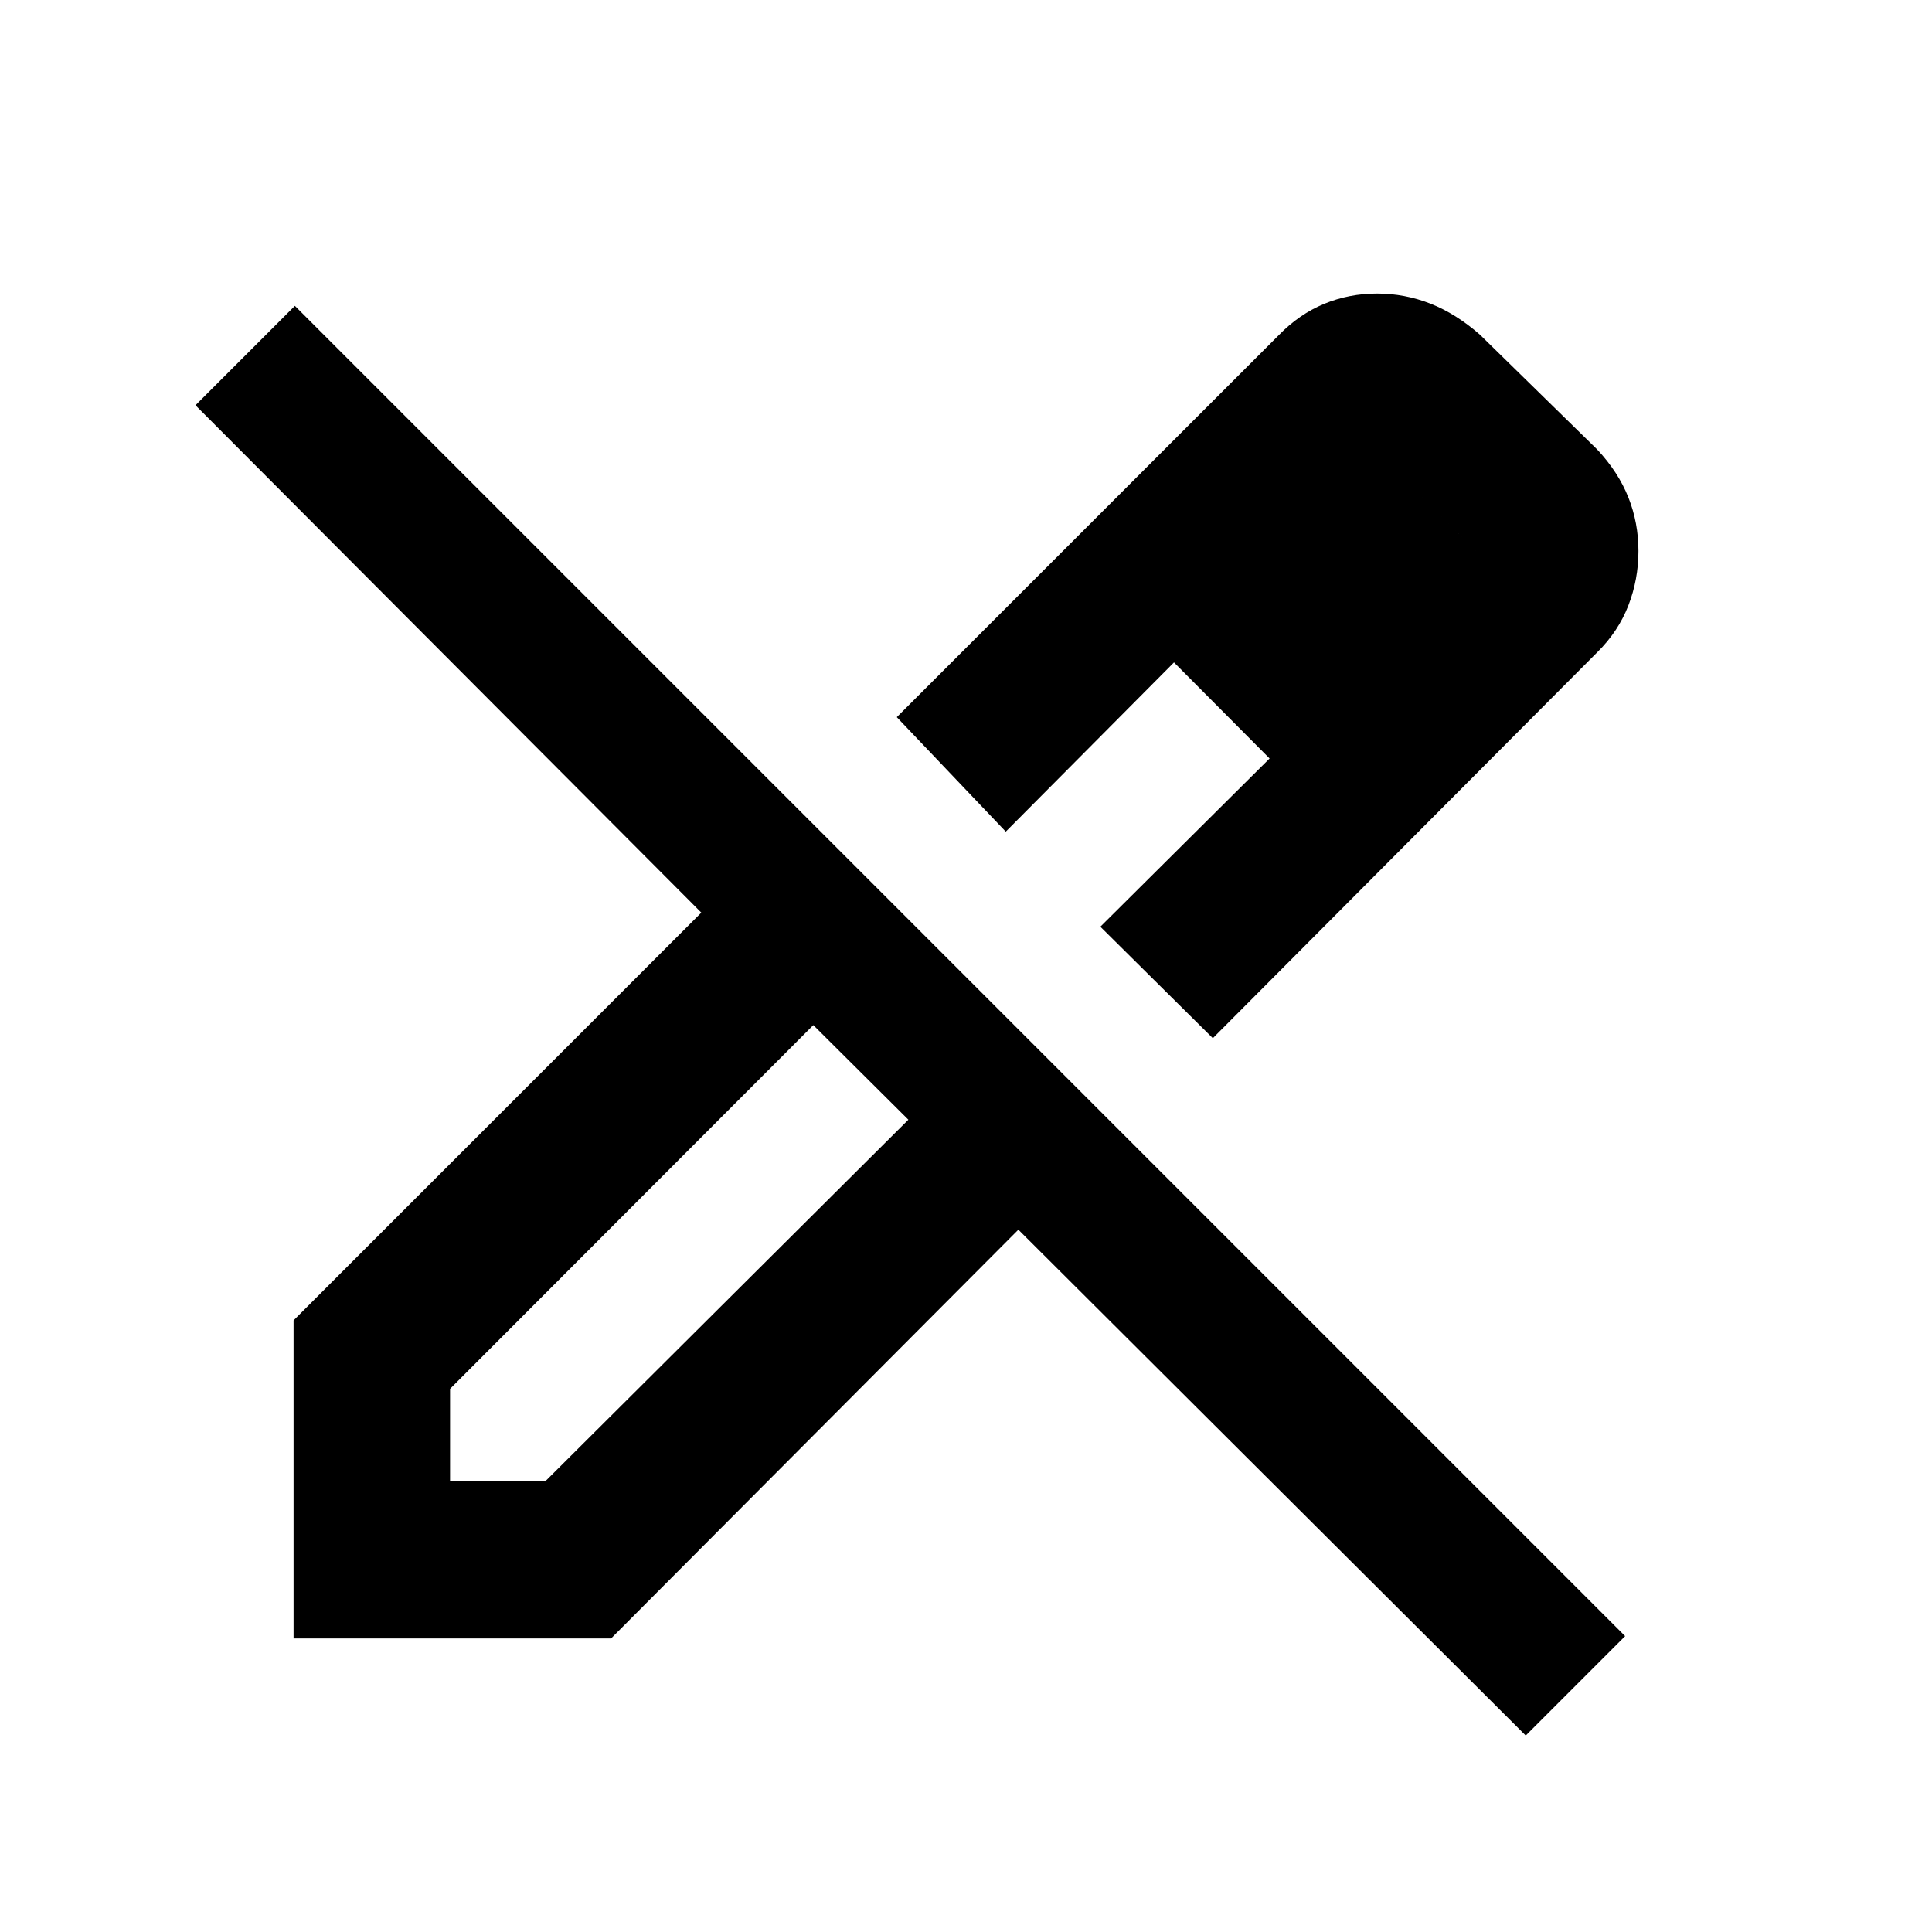 <svg xmlns="http://www.w3.org/2000/svg" height="20" viewBox="0 -960 960 960" width="20"><path d="m602.65-444.13-55.89-55.39 84.09-83.59-47.5-47.74-83.59 84.09-54.15-56.89 189.78-189.78q10.16-10.44 22.54-15.57 12.38-5.13 26.35-5.13 13.72 0 26.44 4.99 12.71 4.99 24.67 15.47l58.28 57.06q10.48 11.22 15.47 23.81 4.99 12.58 4.99 26.58 0 14.16-5.01 27.09t-15.45 23.24L602.65-444.13ZM223.63-223.87h47.24l180.5-179.76-23.79-23.71-23.45-23.29-180.5 180.74v46.02Zm534.5 126.24L506.02-348.98 303.65-145.87H145.87v-158.04l202.61-202.61L97.13-758.63l49.39-49.39 661 661-49.39 49.39Zm-24.39-588.13L686-733.74l47.74 47.98Zm-150.39 54.91 47.5 47.74-47.5-47.74ZM427.58-427.34l-23.45-23.29 47.24 47-23.79-23.71Z"/></svg>